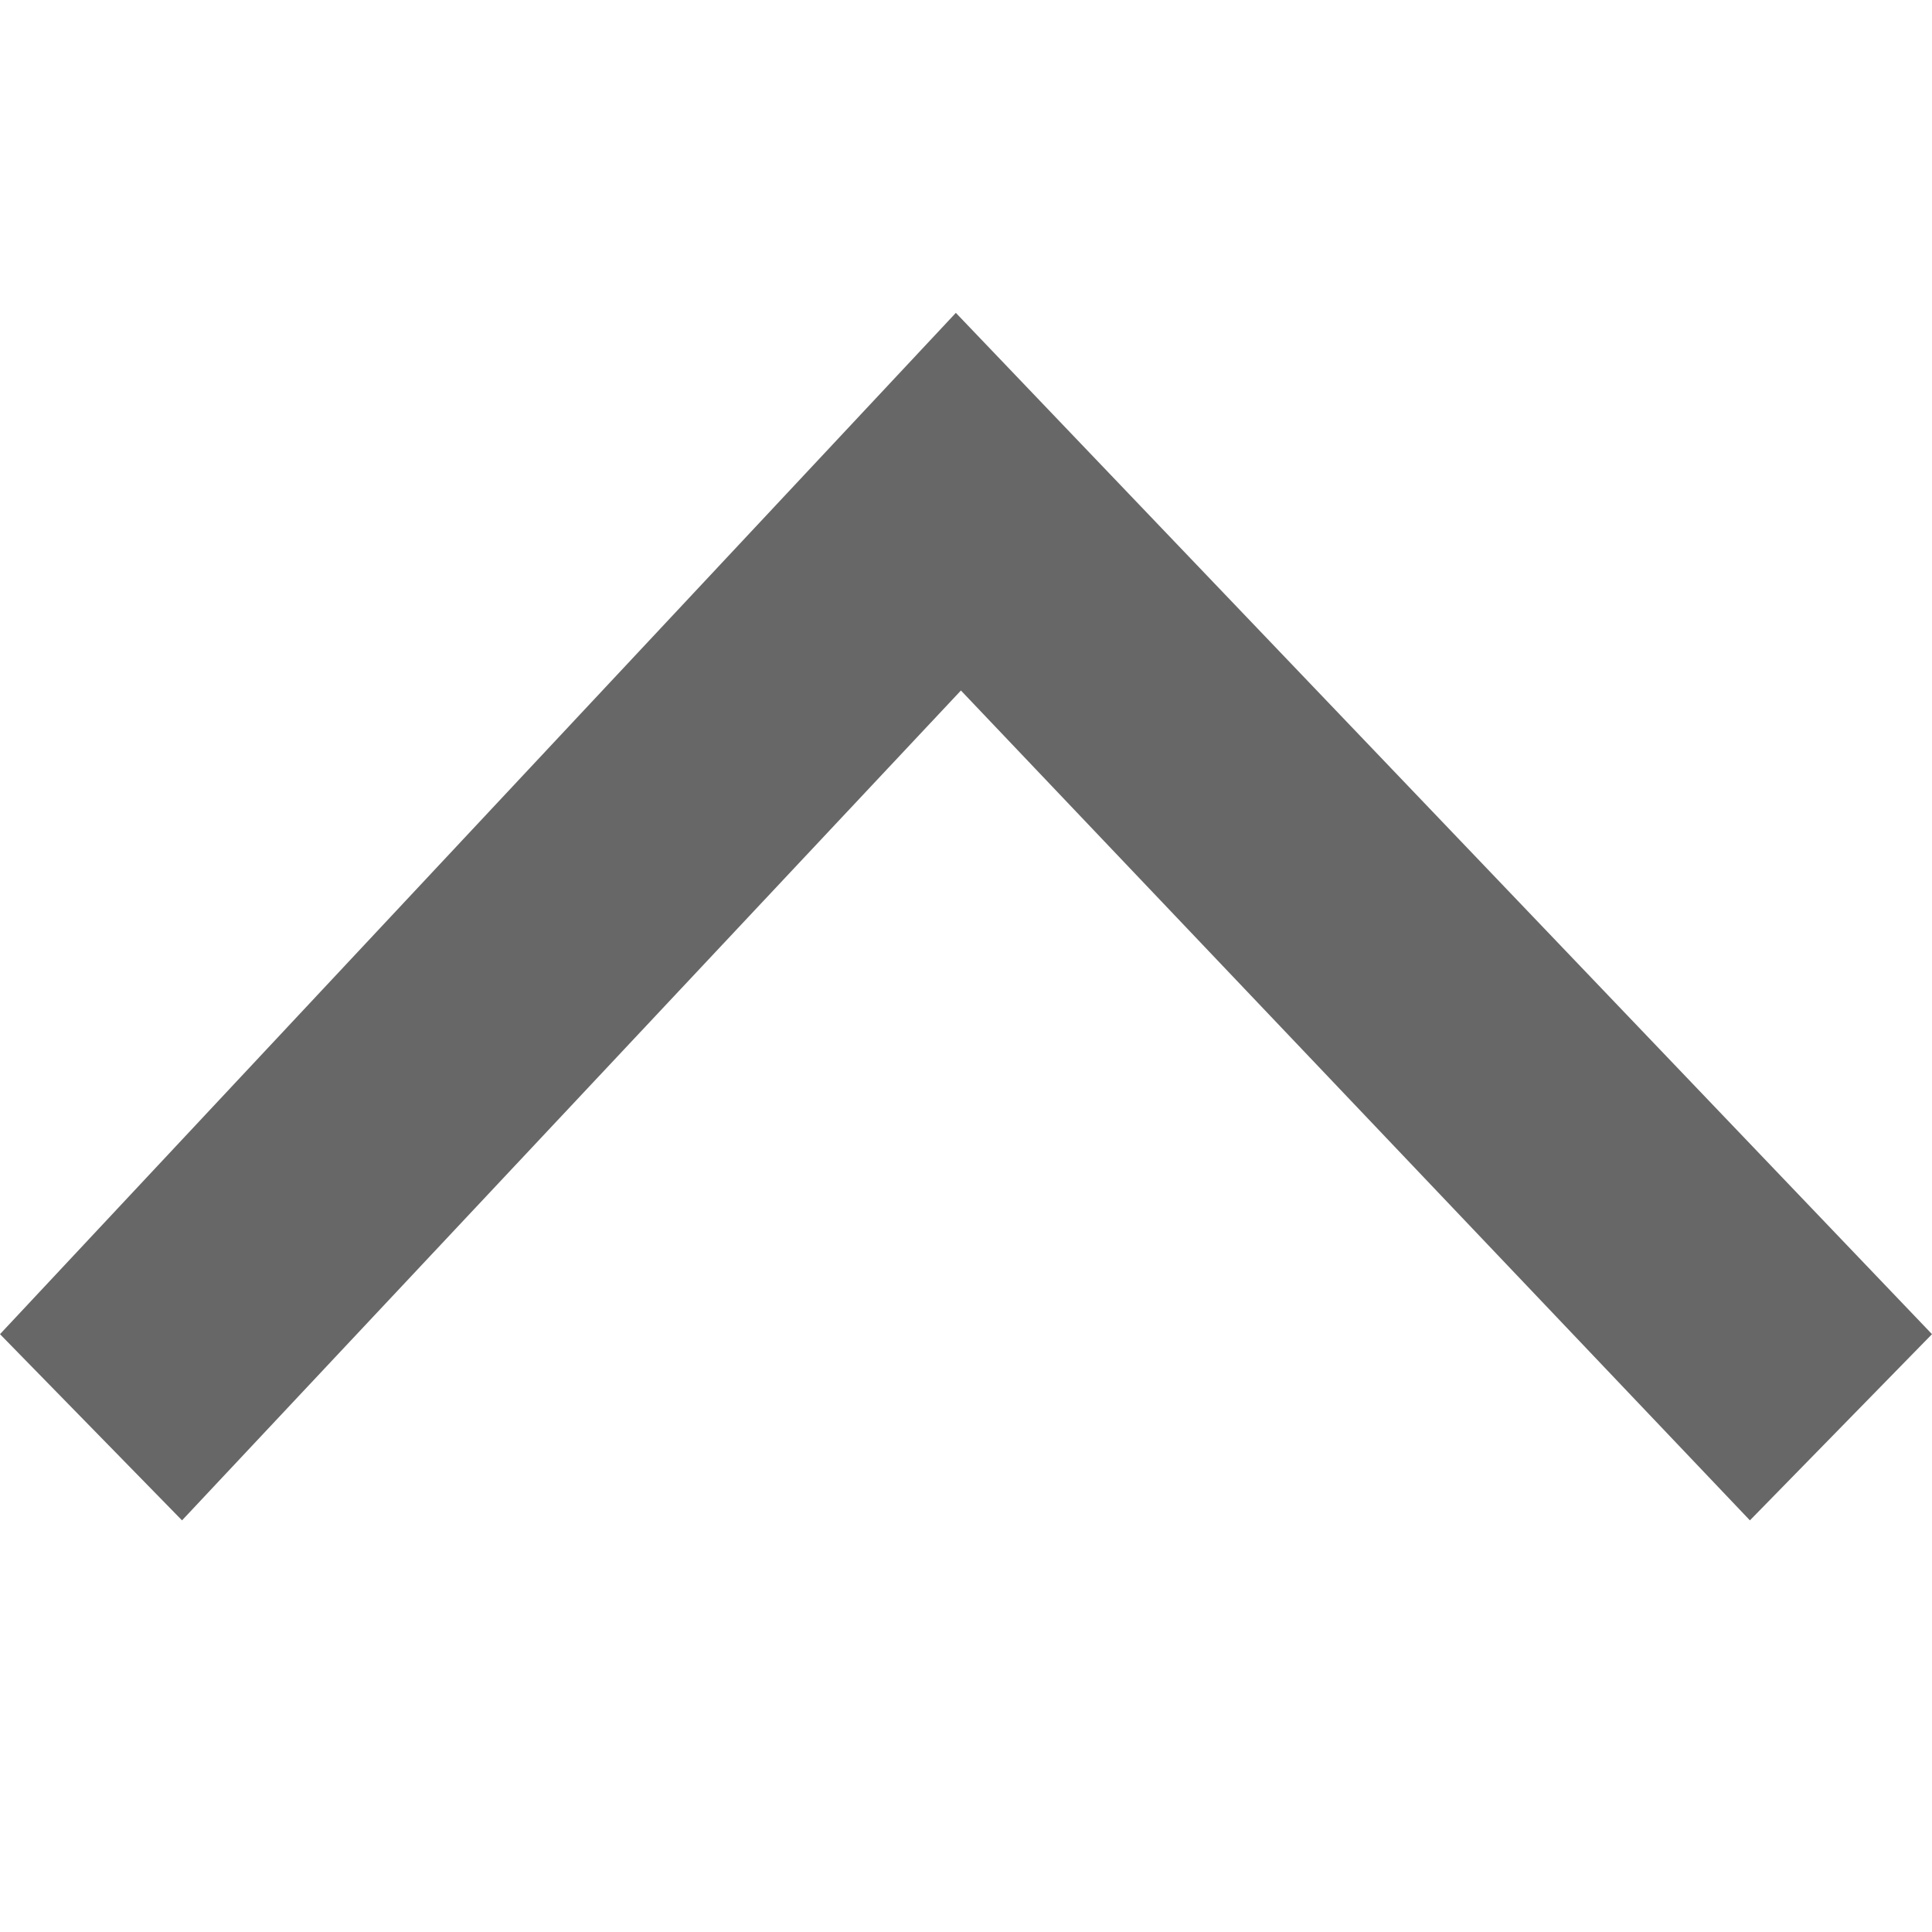 <!-- Generated by IcoMoon.io -->
<svg version="1.1" xmlns="http://www.w3.org/2000/svg" width="32" height="32" viewBox="0 0 32 32">
<title>caret_up</title>
<path fill="#686768" d="M-0 22.098l3.015 3.084 12.901-13.745 13.068 13.745 3.016-3.084-16.168-16.916-15.832 16.916z"></path>
</svg>
